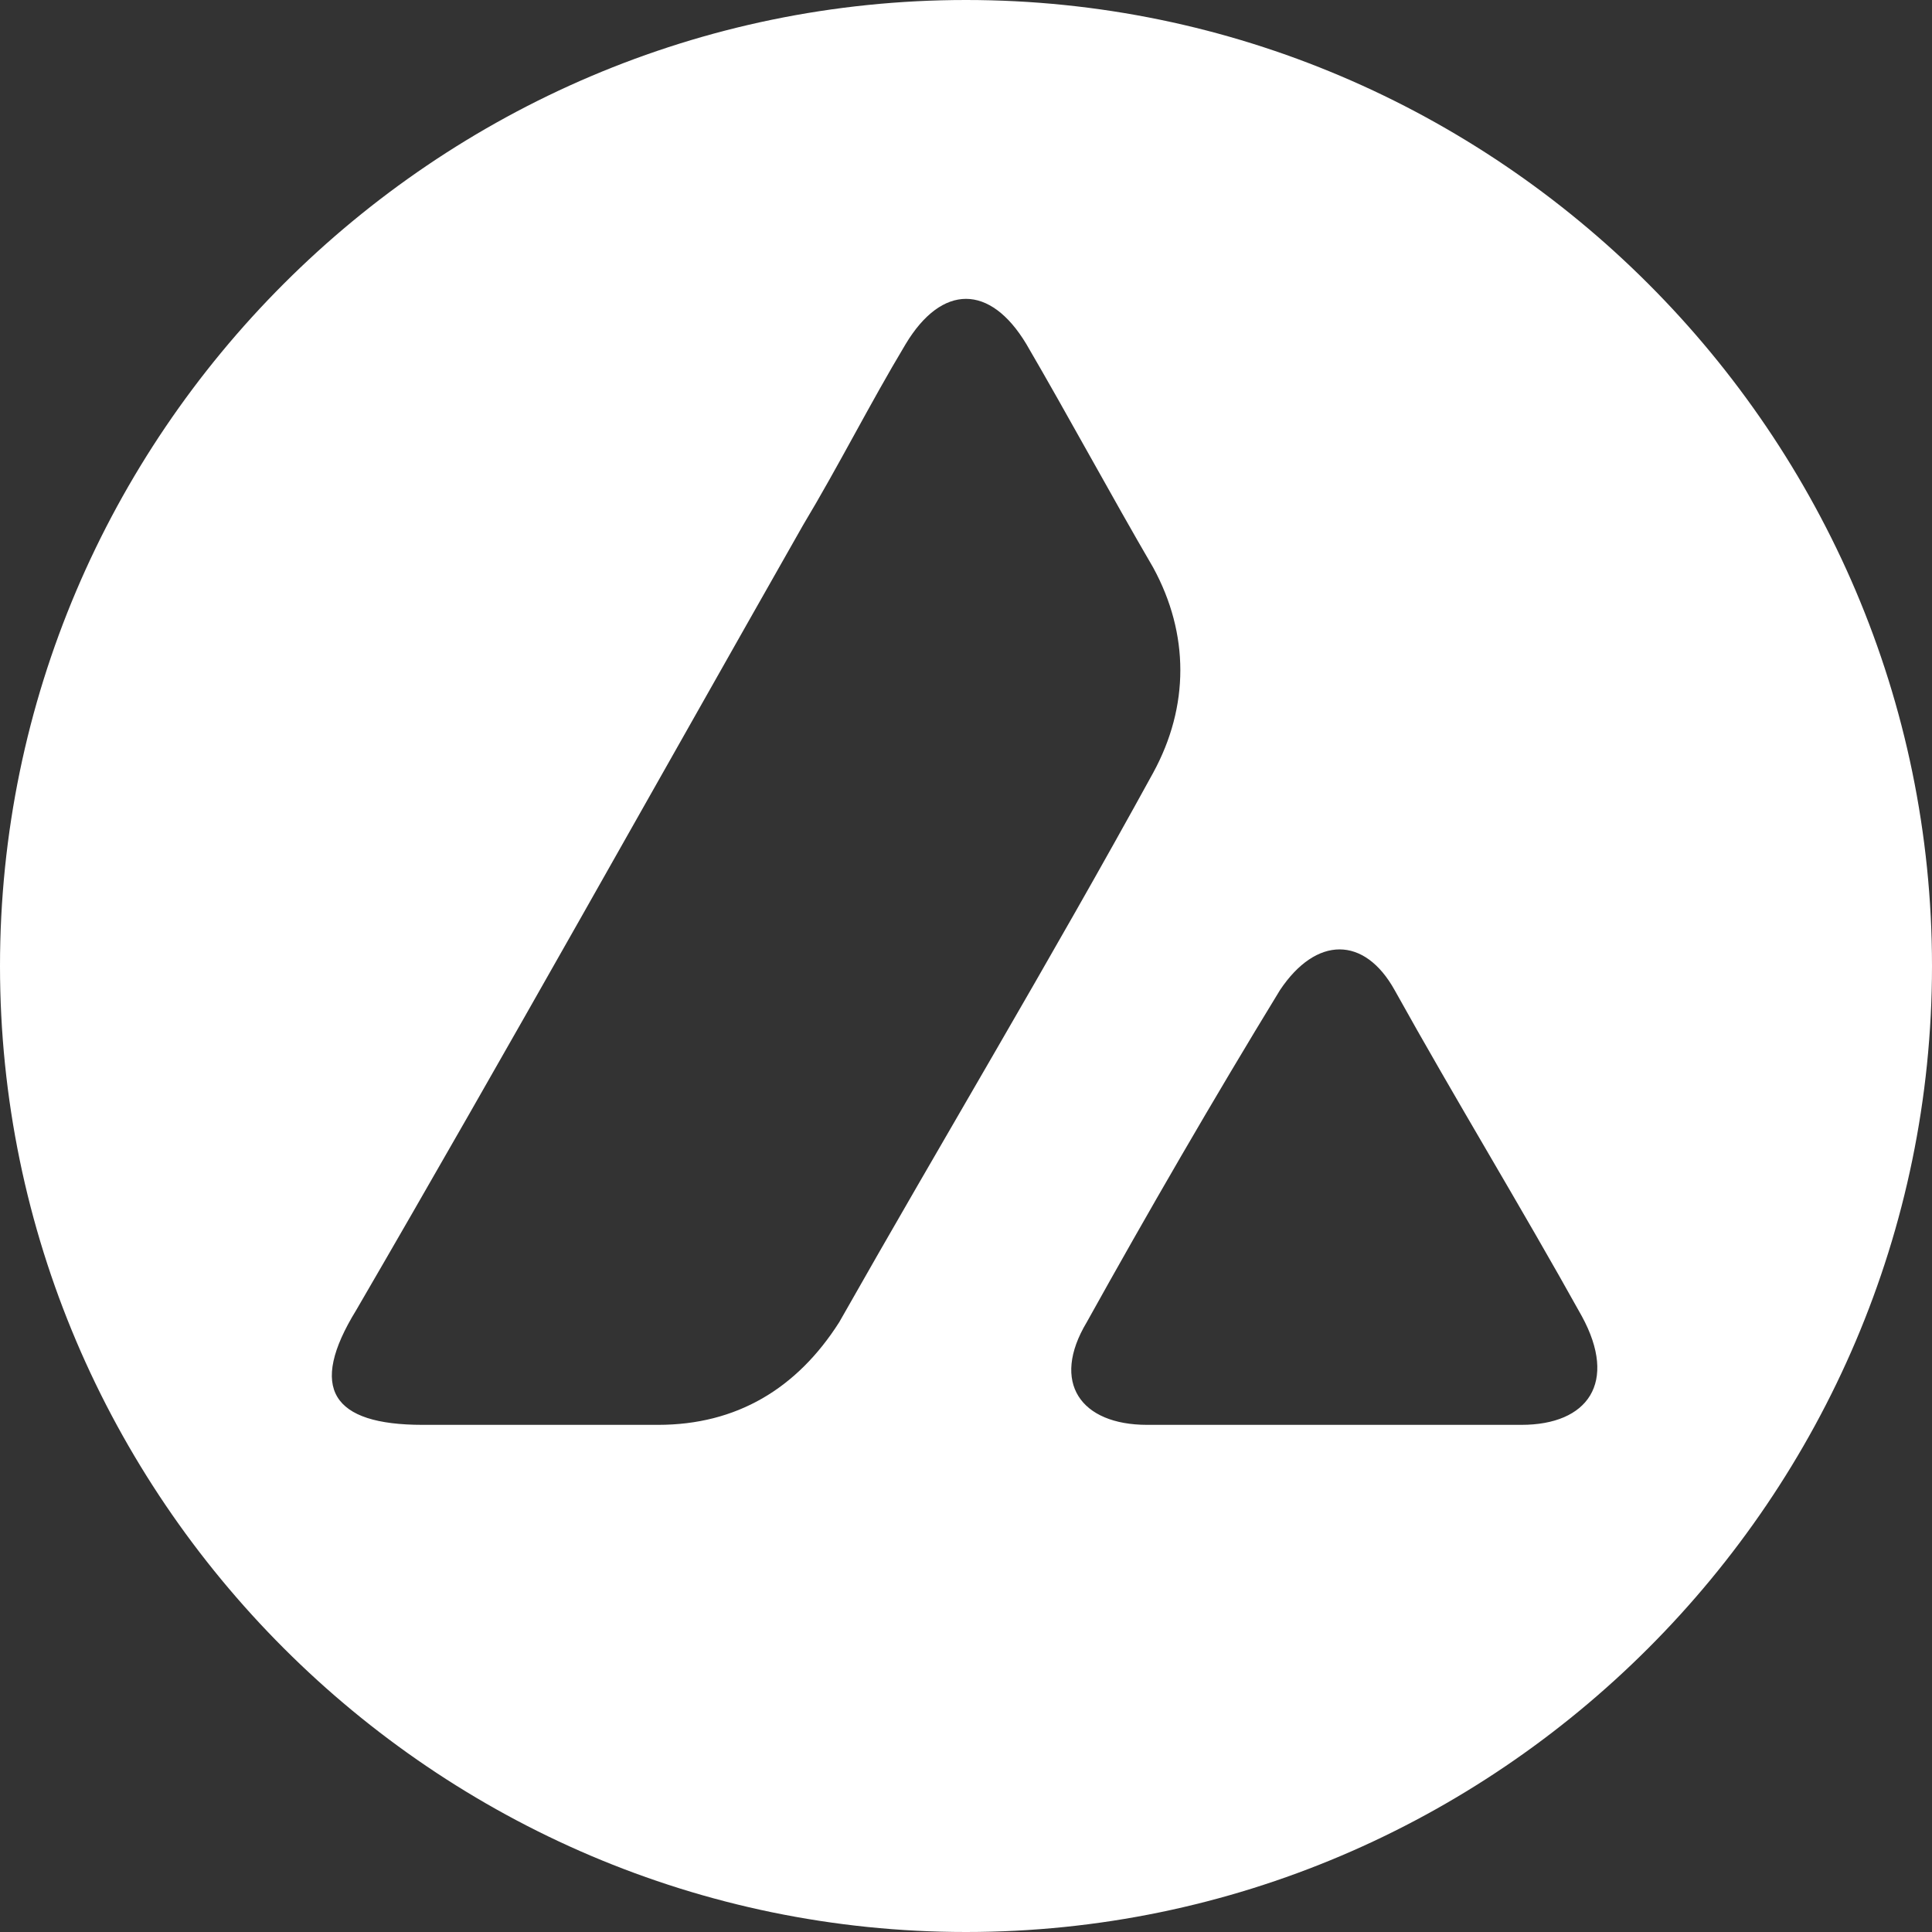 <!-- Generated by IcoMoon.io -->
<svg version="1.1" xmlns="http://www.w3.org/2000/svg" width="32" height="32" viewBox="0 0 32 32">
<rect x="0" y="0" width="32" height="32" fill="#333333" stroke="none"/>
<title>avax</title>
<path fill="#fff" d="M16 0c-8.8 0-16 7.2-16 16s7.2 16 16 16 16-7.2 16-16-7.2-16-16-16zM13.9 21.9c-0.7 1.1-1.7 1.7-3 1.7-0.7 0-1.3 0-2 0-0.6 0-1.2 0-1.9 0-1.5 0-1.9-0.6-1.1-1.9 2.5-4.3 4.9-8.6 7.4-13 0.6-1 1.1-2 1.7-3s1.4-1 2 0c0.7 1.2 1.4 2.5 2.1 3.7 0.6 1.1 0.6 2.3 0 3.4-1.7 3.1-3.5 6.1-5.2 9.1zM25.2 23.6c-1 0-2.1 0-3.1 0s-2.1 0-3.1 0c-1.1 0-1.6-0.7-1-1.7 1-1.8 2.1-3.7 3.2-5.5 0.6-0.9 1.4-0.9 1.9 0 1 1.8 2.1 3.6 3.1 5.4 0.6 1.1 0.1 1.8-1 1.8z"></path>
</svg>
